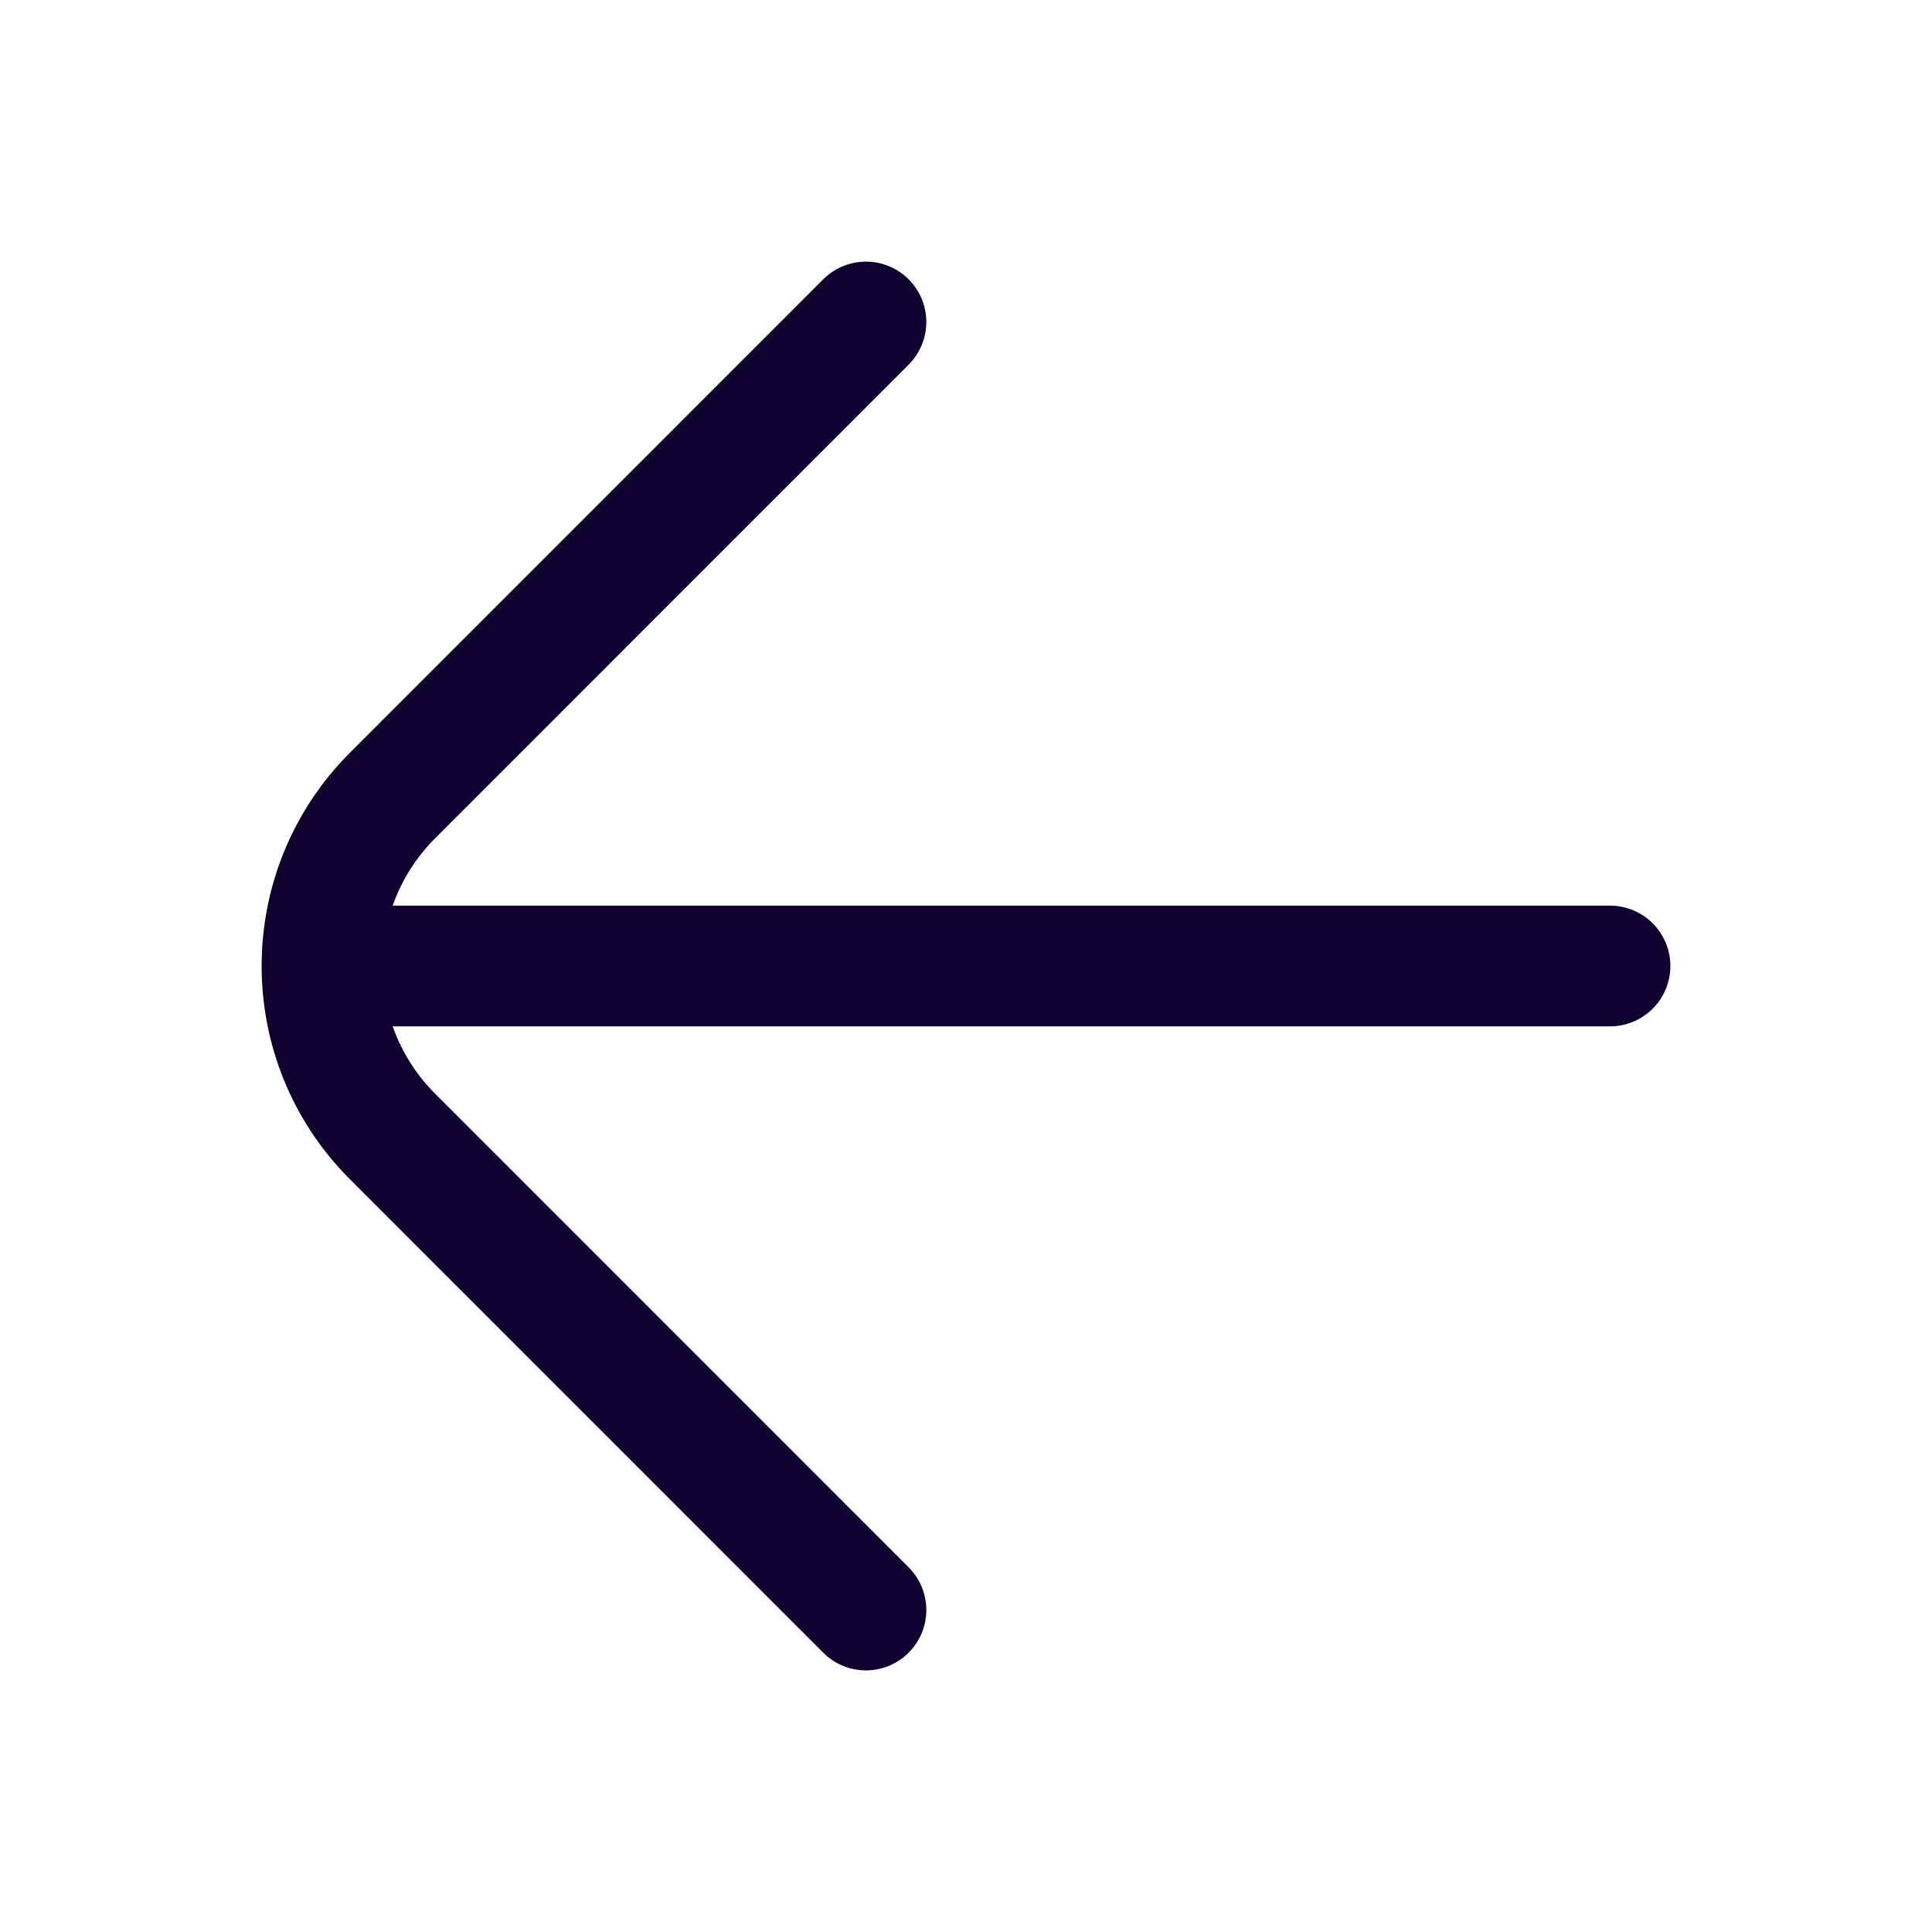 <svg width="24" height="24" viewBox="0 0 24 24" fill="none" xmlns="http://www.w3.org/2000/svg">
<path d="M20 12L4.257 12M10.757 20L4.879 14.121C3.707 12.95 3.707 11.05 4.879 9.879L10.757 4" stroke="#100030" stroke-width="1.5" stroke-linecap="round" stroke-linejoin="round"/>
</svg>
